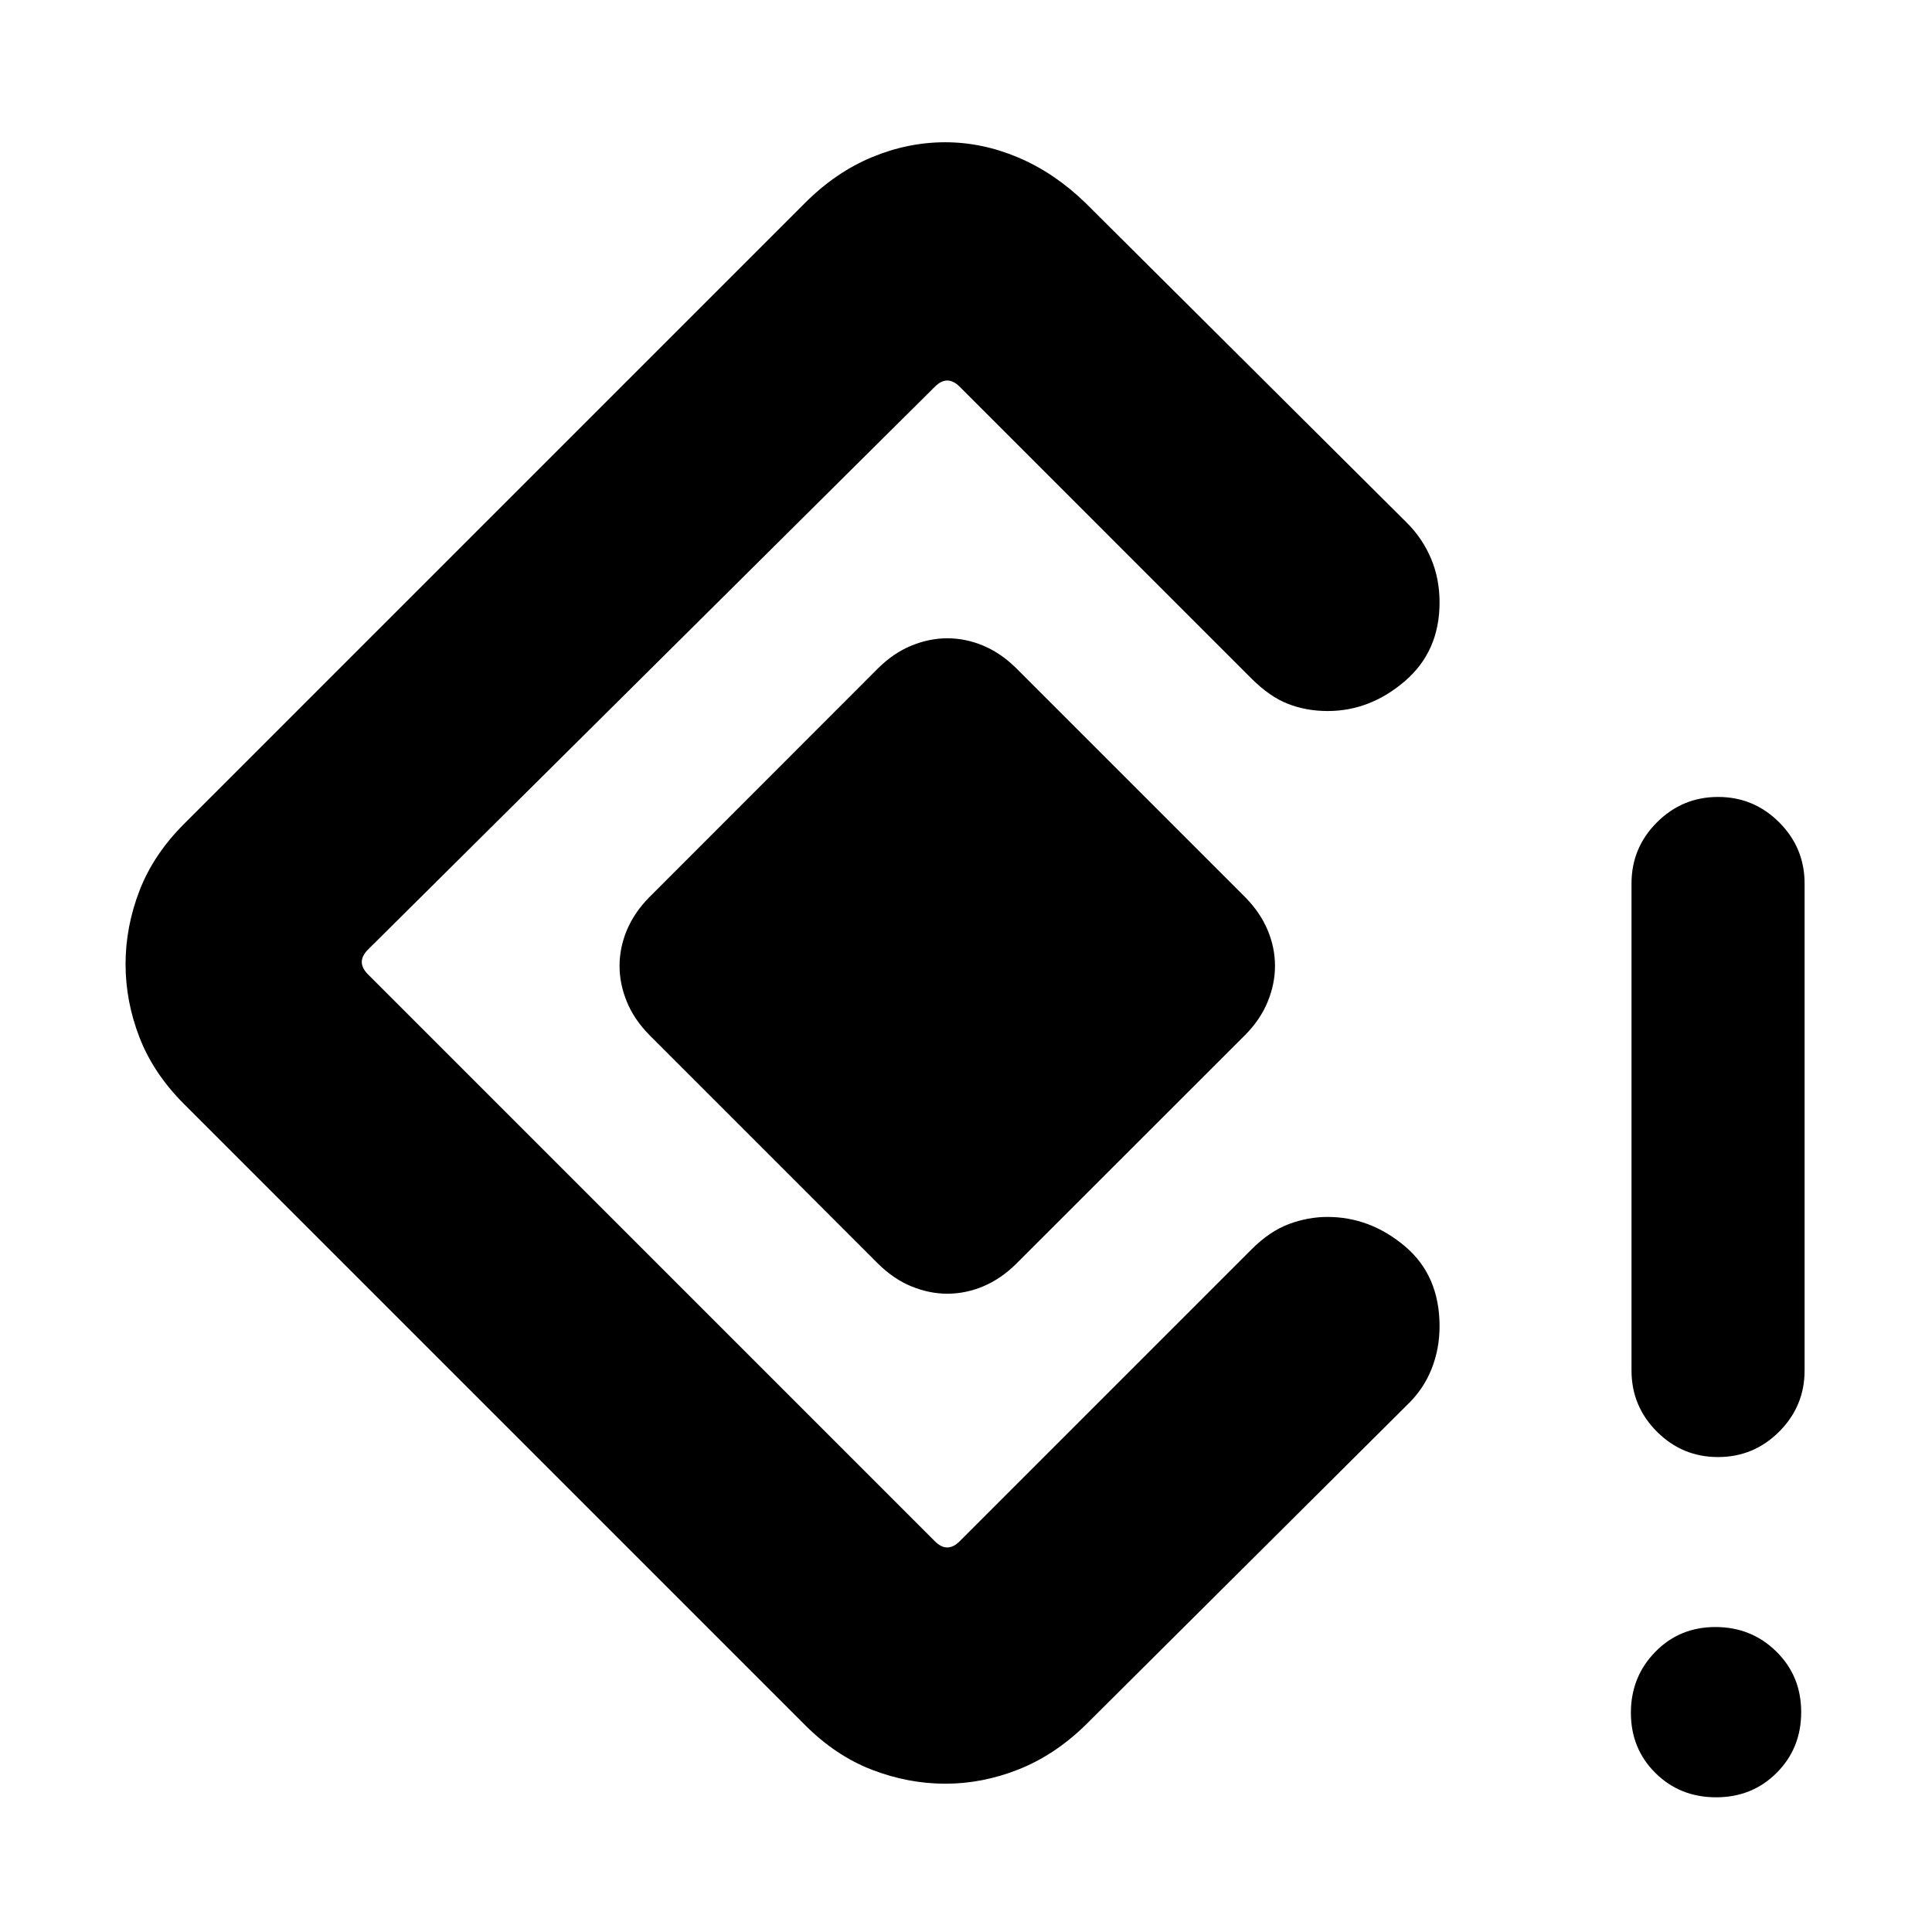 <svg xmlns="http://www.w3.org/2000/svg" height="24" viewBox="0 -960 960 960" width="24"><path d="M853.68-236q-17.76 0-30.37-12.62-12.62-12.63-12.62-30.38v-242q0-17.75 12.63-30.37Q835.95-564 853.7-564q17.76 0 30.38 12.63 12.61 12.62 12.61 30.37v242q0 17.75-12.63 30.38Q871.43-236 853.68-236Zm-.95 169.07q-17.96 0-30.15-12.07-12.2-12.07-12.2-29.92t12.08-30.23q12.07-12.39 29.92-12.39t30.23 12.15Q895-127.24 895-109.27q0 17.96-12.15 30.15-12.15 12.19-30.12 12.19Zm-382.98-6.76q-18.52 0-36.48-6.93-17.96-6.92-33.19-22.15L91.46-411.39q-15.23-15.23-22.15-33.13-6.92-17.9-6.92-36.42 0-18.52 6.92-36.48 6.92-17.96 22.15-33.19l308.62-308.62q15.28-15.23 33.17-22.65 17.89-7.43 36.4-7.43 18.5 0 36.42 7.62 17.91 7.62 33.24 22.46l159.84 159.08q7.69 7.69 11.93 17.71 4.23 10.01 4.23 21.81 0 24.33-17.29 39.13-17.29 14.81-38.33 14.81-10.52 0-19.64-3.54-9.13-3.54-18.2-12.61l-145-145.01q-3.08-3.07-6.16-3.07t-6.15 3.07l-281.69 279.7q-3.08 3.07-3.08 6.15 0 3.08 3.08 6.15l281.69 281.7q3.07 3.07 6.15 3.07 3.08 0 6.16-3.07l145-145.01q9.07-9.07 18.6-12.61 9.52-3.54 19.16-3.54 21.18 0 38.44 14.53 17.26 14.52 17.26 39.82 0 11.27-4.04 21.34-4.04 10.08-12.12 17.77L539.31-102.77q-15.23 14.84-33.14 21.96-17.9 7.12-36.42 7.12ZM436.38-332 322.69-445.69q-7.61-7.72-11.23-16.59-3.61-8.87-3.61-17.72 0-9.19 3.69-17.93t11.08-16.23L436.38-628q7.72-7.61 16.59-11.23 8.88-3.61 17.72-3.61 9.19 0 17.94 3.69 8.74 3.7 16.23 11.09l113.89 113.89q7.39 7.49 11.09 16.23 3.7 8.75 3.7 17.94 0 8.85-3.62 17.72-3.61 8.87-11.23 16.59L504.85-331.93q-7.49 7.39-16.23 11.08-8.74 3.69-17.93 3.69-8.84 0-17.72-3.61-8.87-3.62-16.59-11.23Z"/></svg>
